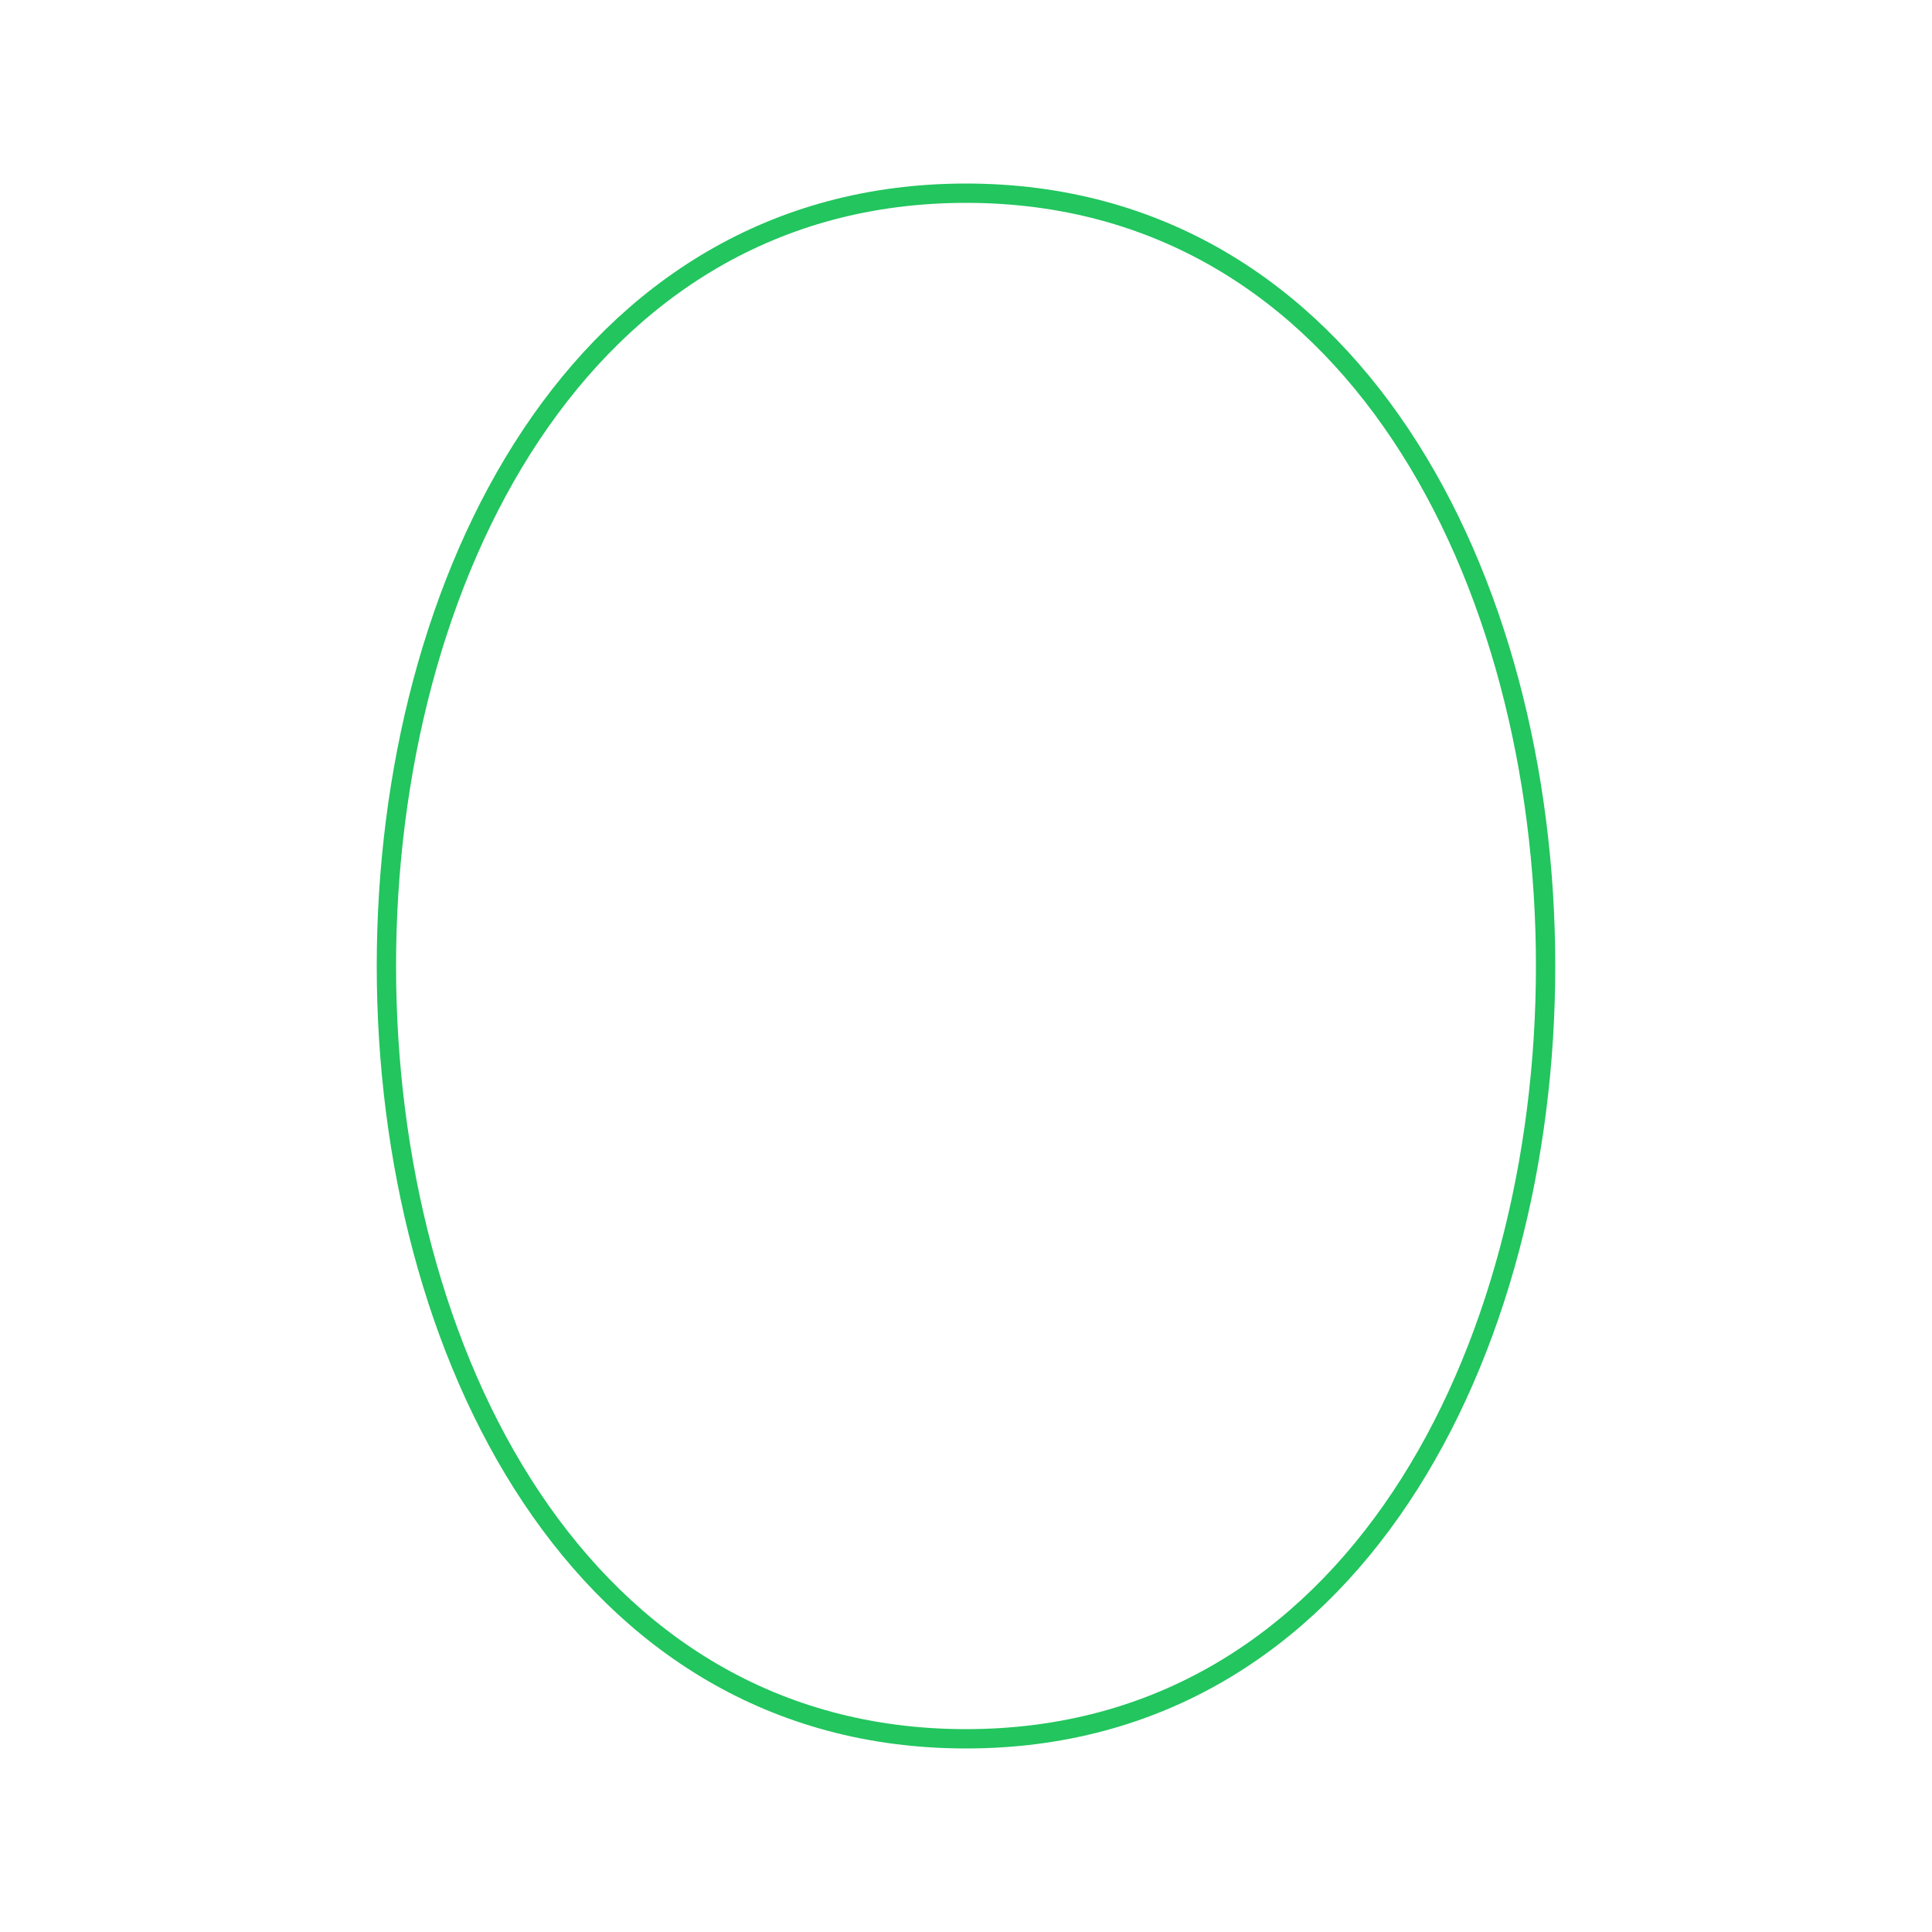 <svg viewBox="0 0 100 100" className="w-full h-full animate-draw" fill="none" xmlns="http://www.w3.org/2000/svg">
    <path d="M50,10
     C70,10 80,30 80,50
     C80,70 70,90 50,90
     C30,90 20,70 20,50
     C20,30 30,10 50,10" stroke="#22c55e" strokeWidth="8" strokeLinecap="round" fill="none" strokeDasharray="251.2"
        strokeDashoffset="251.2">
        <animate attributeName="stroke-dashoffset" from="251.2" to="0" dur="1.2s" fill="freeze" begin="0s"
            repeatCount="1" />
    </path>
</svg>